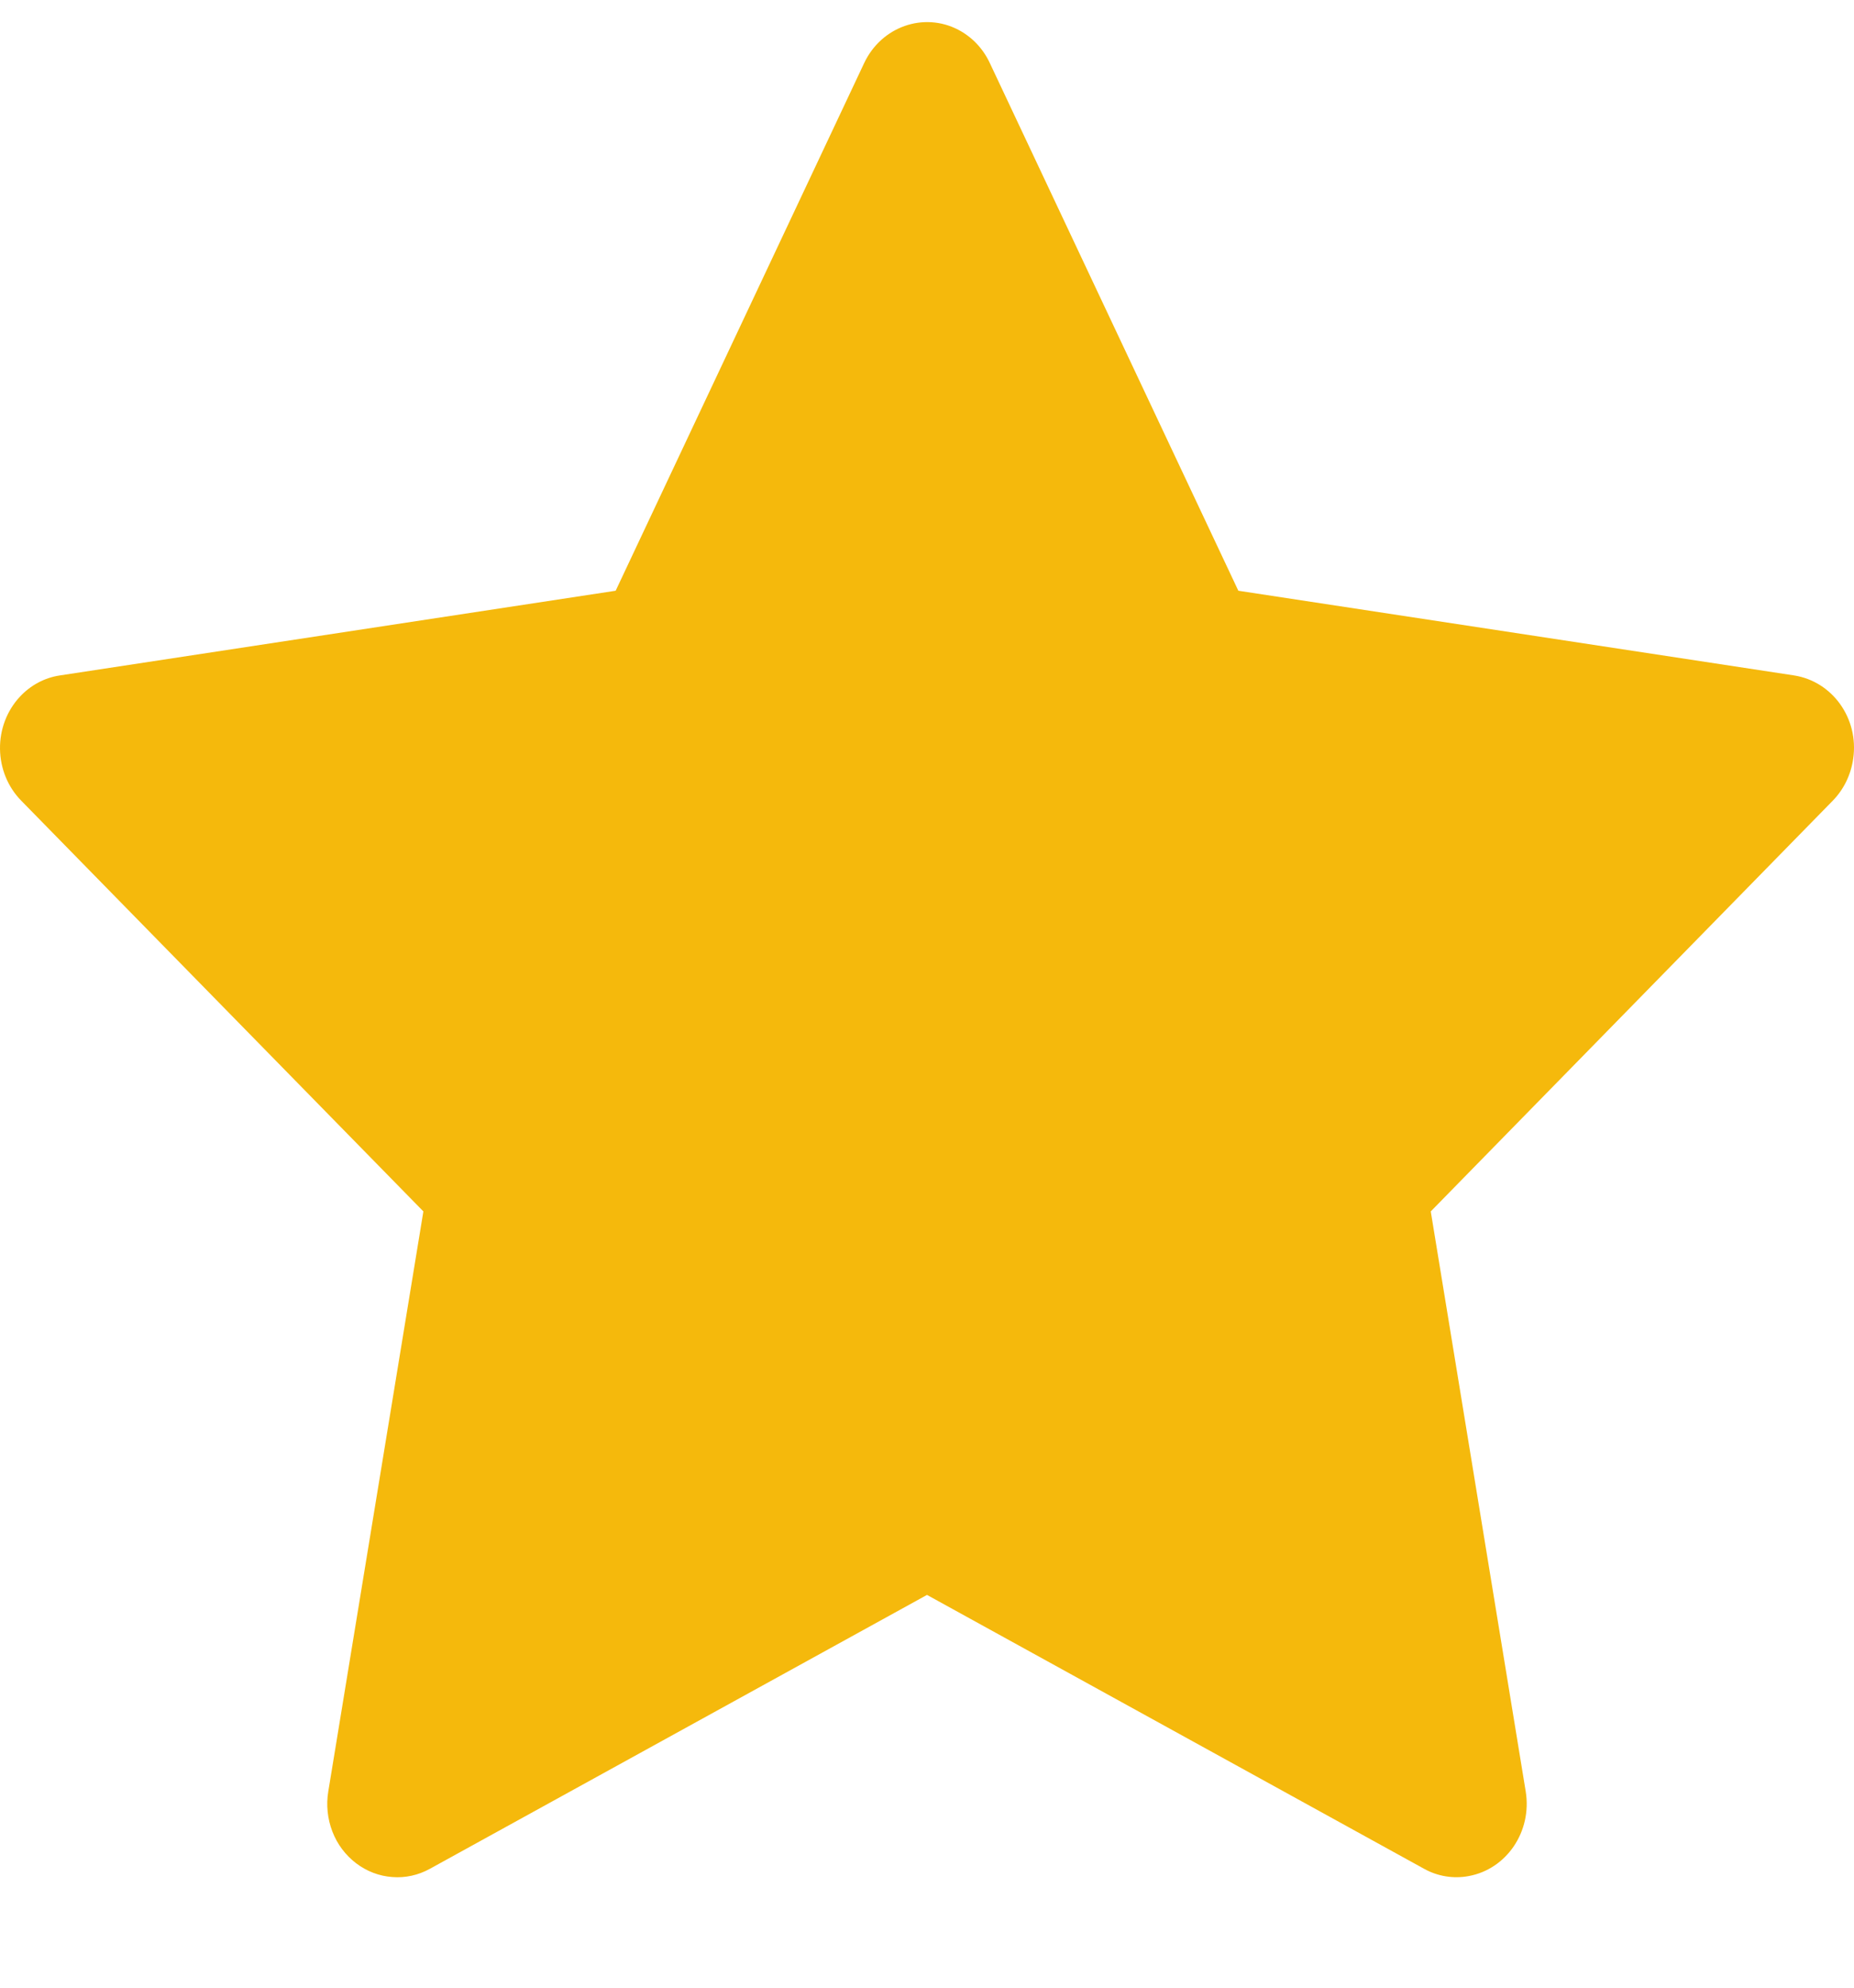 <svg width="14" height="15" viewBox="0 0 14 15" fill="none" xmlns="http://www.w3.org/2000/svg">
<path d="M13.547 5.097L9.351 4.458L7.474 0.475C7.423 0.366 7.339 0.278 7.235 0.224C6.974 0.089 6.656 0.201 6.526 0.475L4.649 4.458L0.453 5.097C0.337 5.114 0.231 5.171 0.15 5.258C0.052 5.363 -0.002 5.505 4.65248e-05 5.652C0.002 5.799 0.059 5.939 0.16 6.042L3.197 9.142L2.479 13.519C2.462 13.621 2.473 13.726 2.51 13.822C2.547 13.918 2.609 14 2.689 14.061C2.769 14.122 2.864 14.158 2.962 14.165C3.06 14.173 3.159 14.151 3.246 14.103L7 12.036L10.754 14.103C10.856 14.16 10.976 14.179 11.089 14.158C11.377 14.106 11.57 13.821 11.521 13.519L10.804 9.142L13.84 6.042C13.923 5.957 13.977 5.846 13.994 5.725C14.038 5.422 13.837 5.142 13.547 5.097Z" fill="#F5B90C"/>
</svg>
